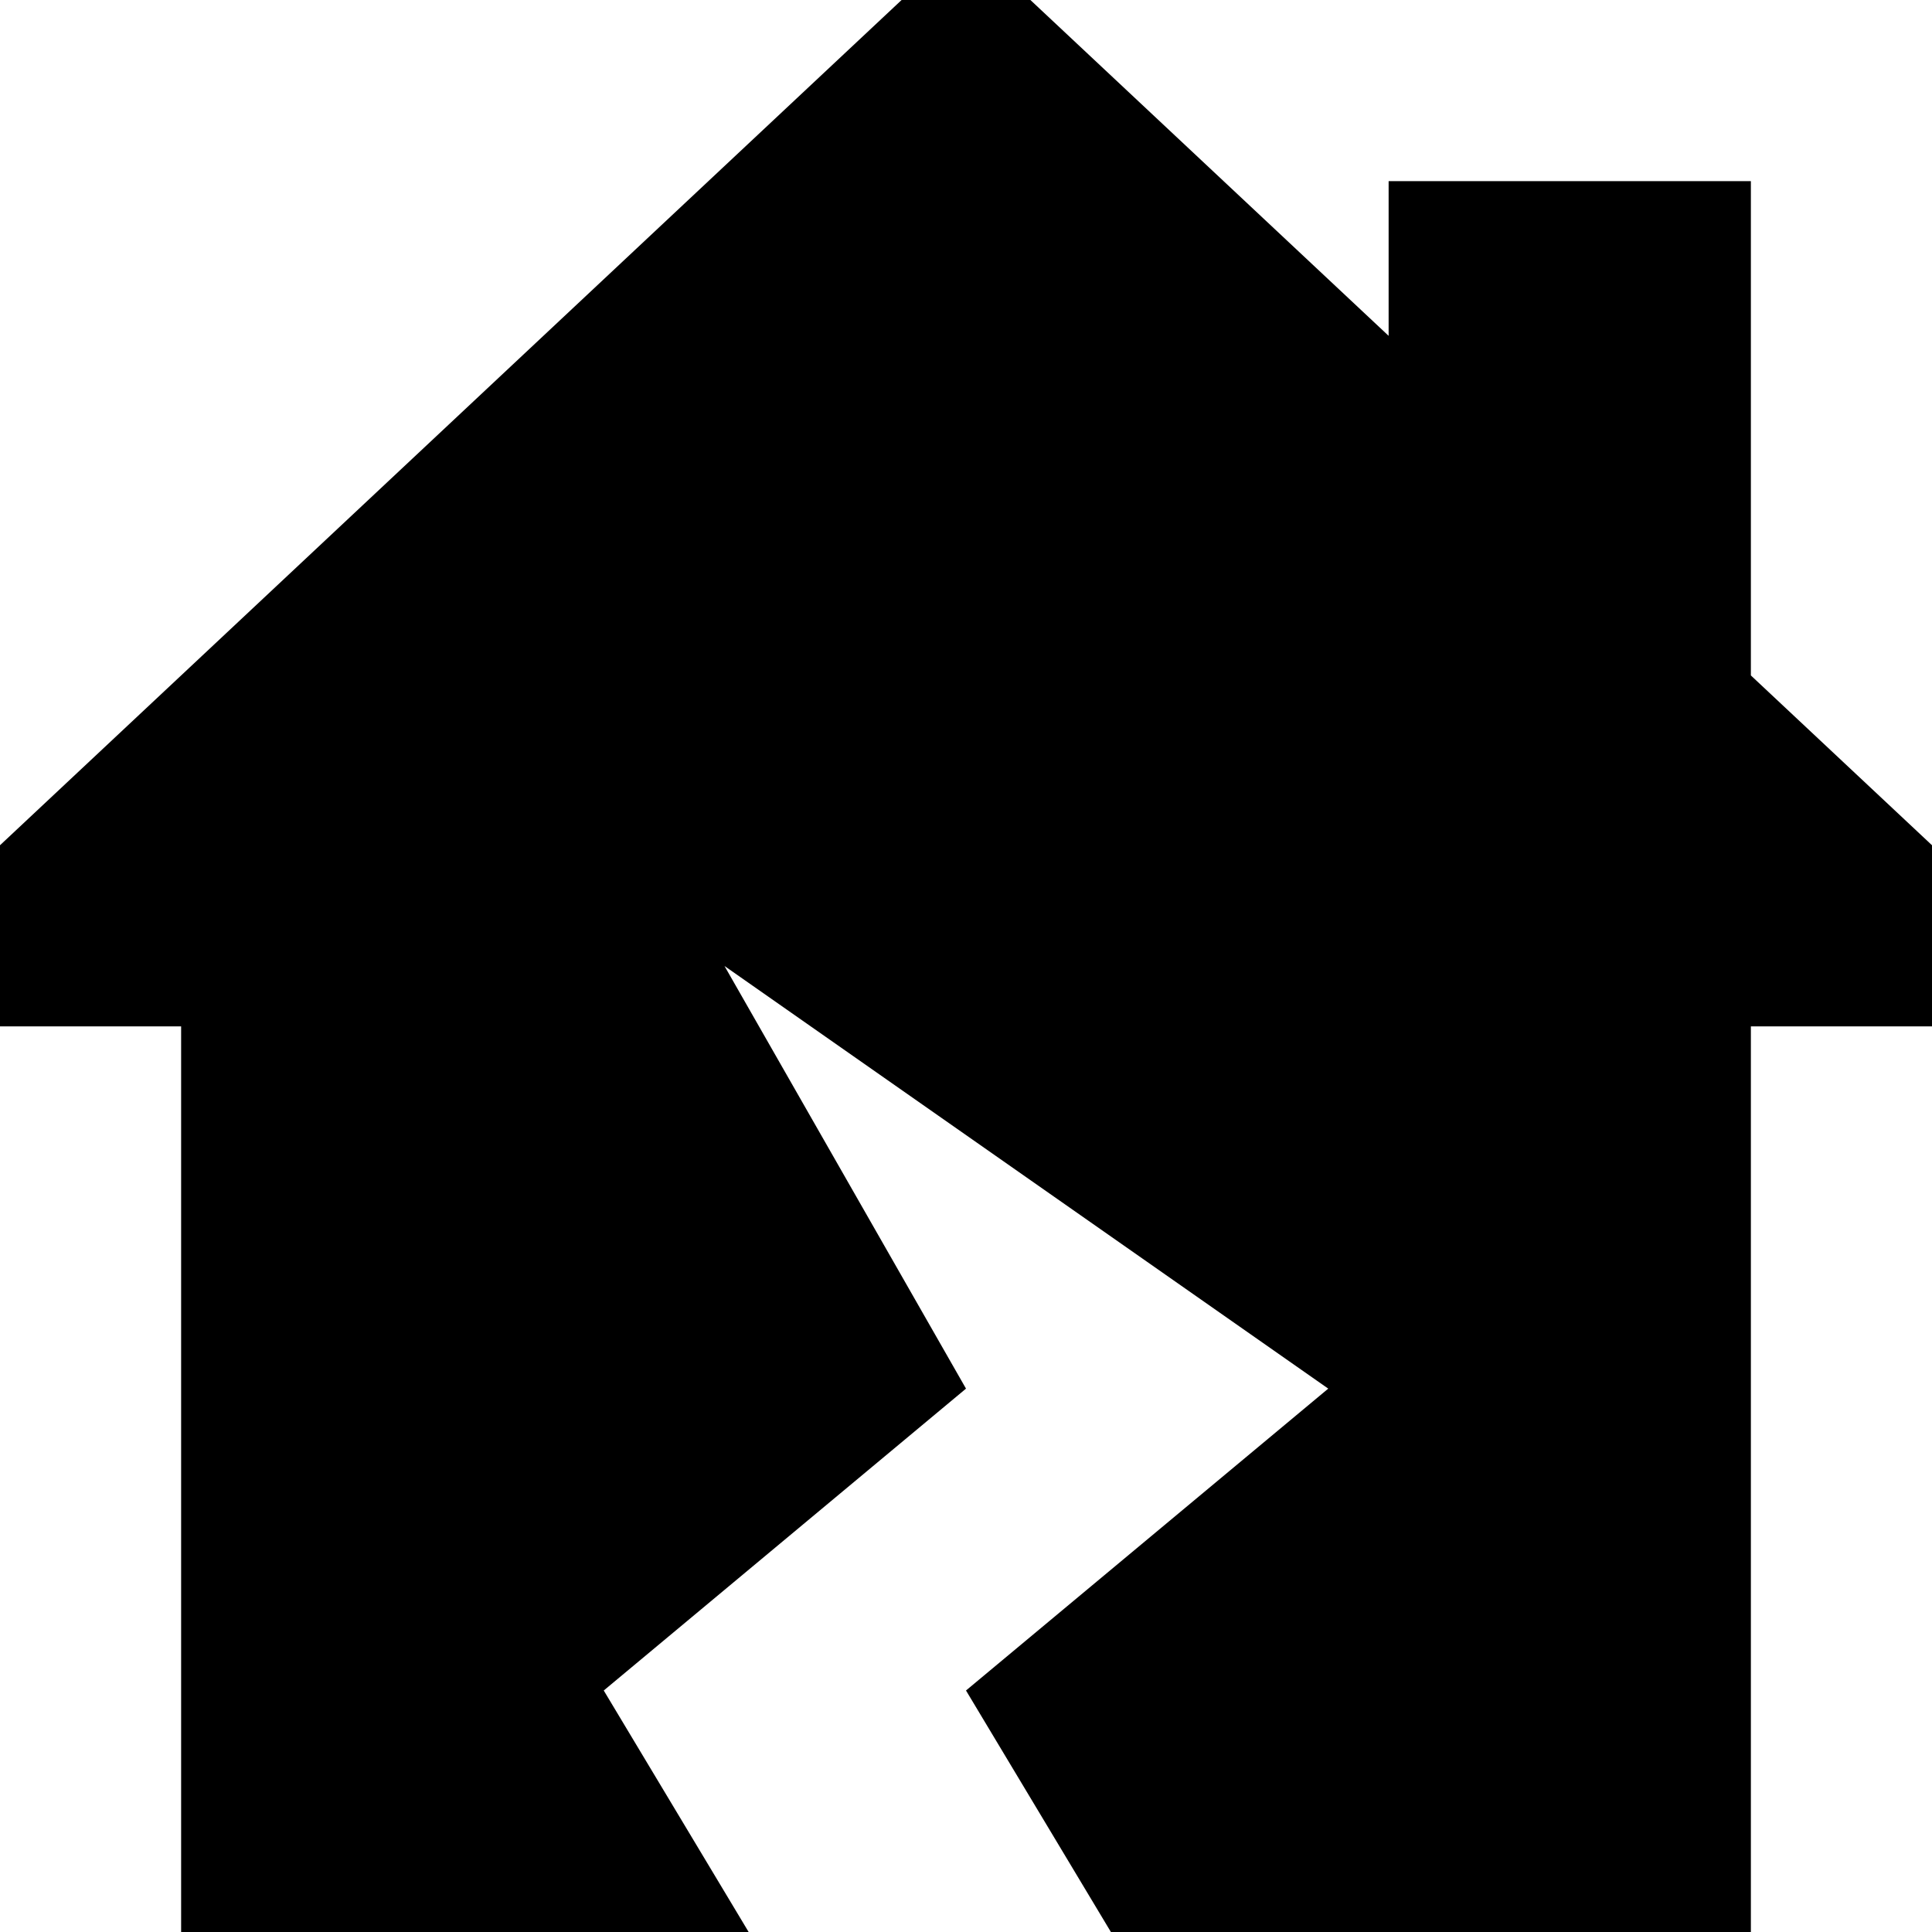 <svg fill="currentColor" xmlns="http://www.w3.org/2000/svg" viewBox="0 0 512 512"><!--! Font Awesome Pro 7.0.1 by @fontawesome - https://fontawesome.com License - https://fontawesome.com/license (Commercial License) Copyright 2025 Fonticons, Inc. --><path fill="currentColor" d="M464 272l48 0 0-48-48-45 0-131-96 0 0 41-112-105-256 240 0 48 48 0 0 240 150.4 0-38.4-64 96-80-64-112 160 112-96 80 38.4 64 169.6 0 0-240z"/></svg>